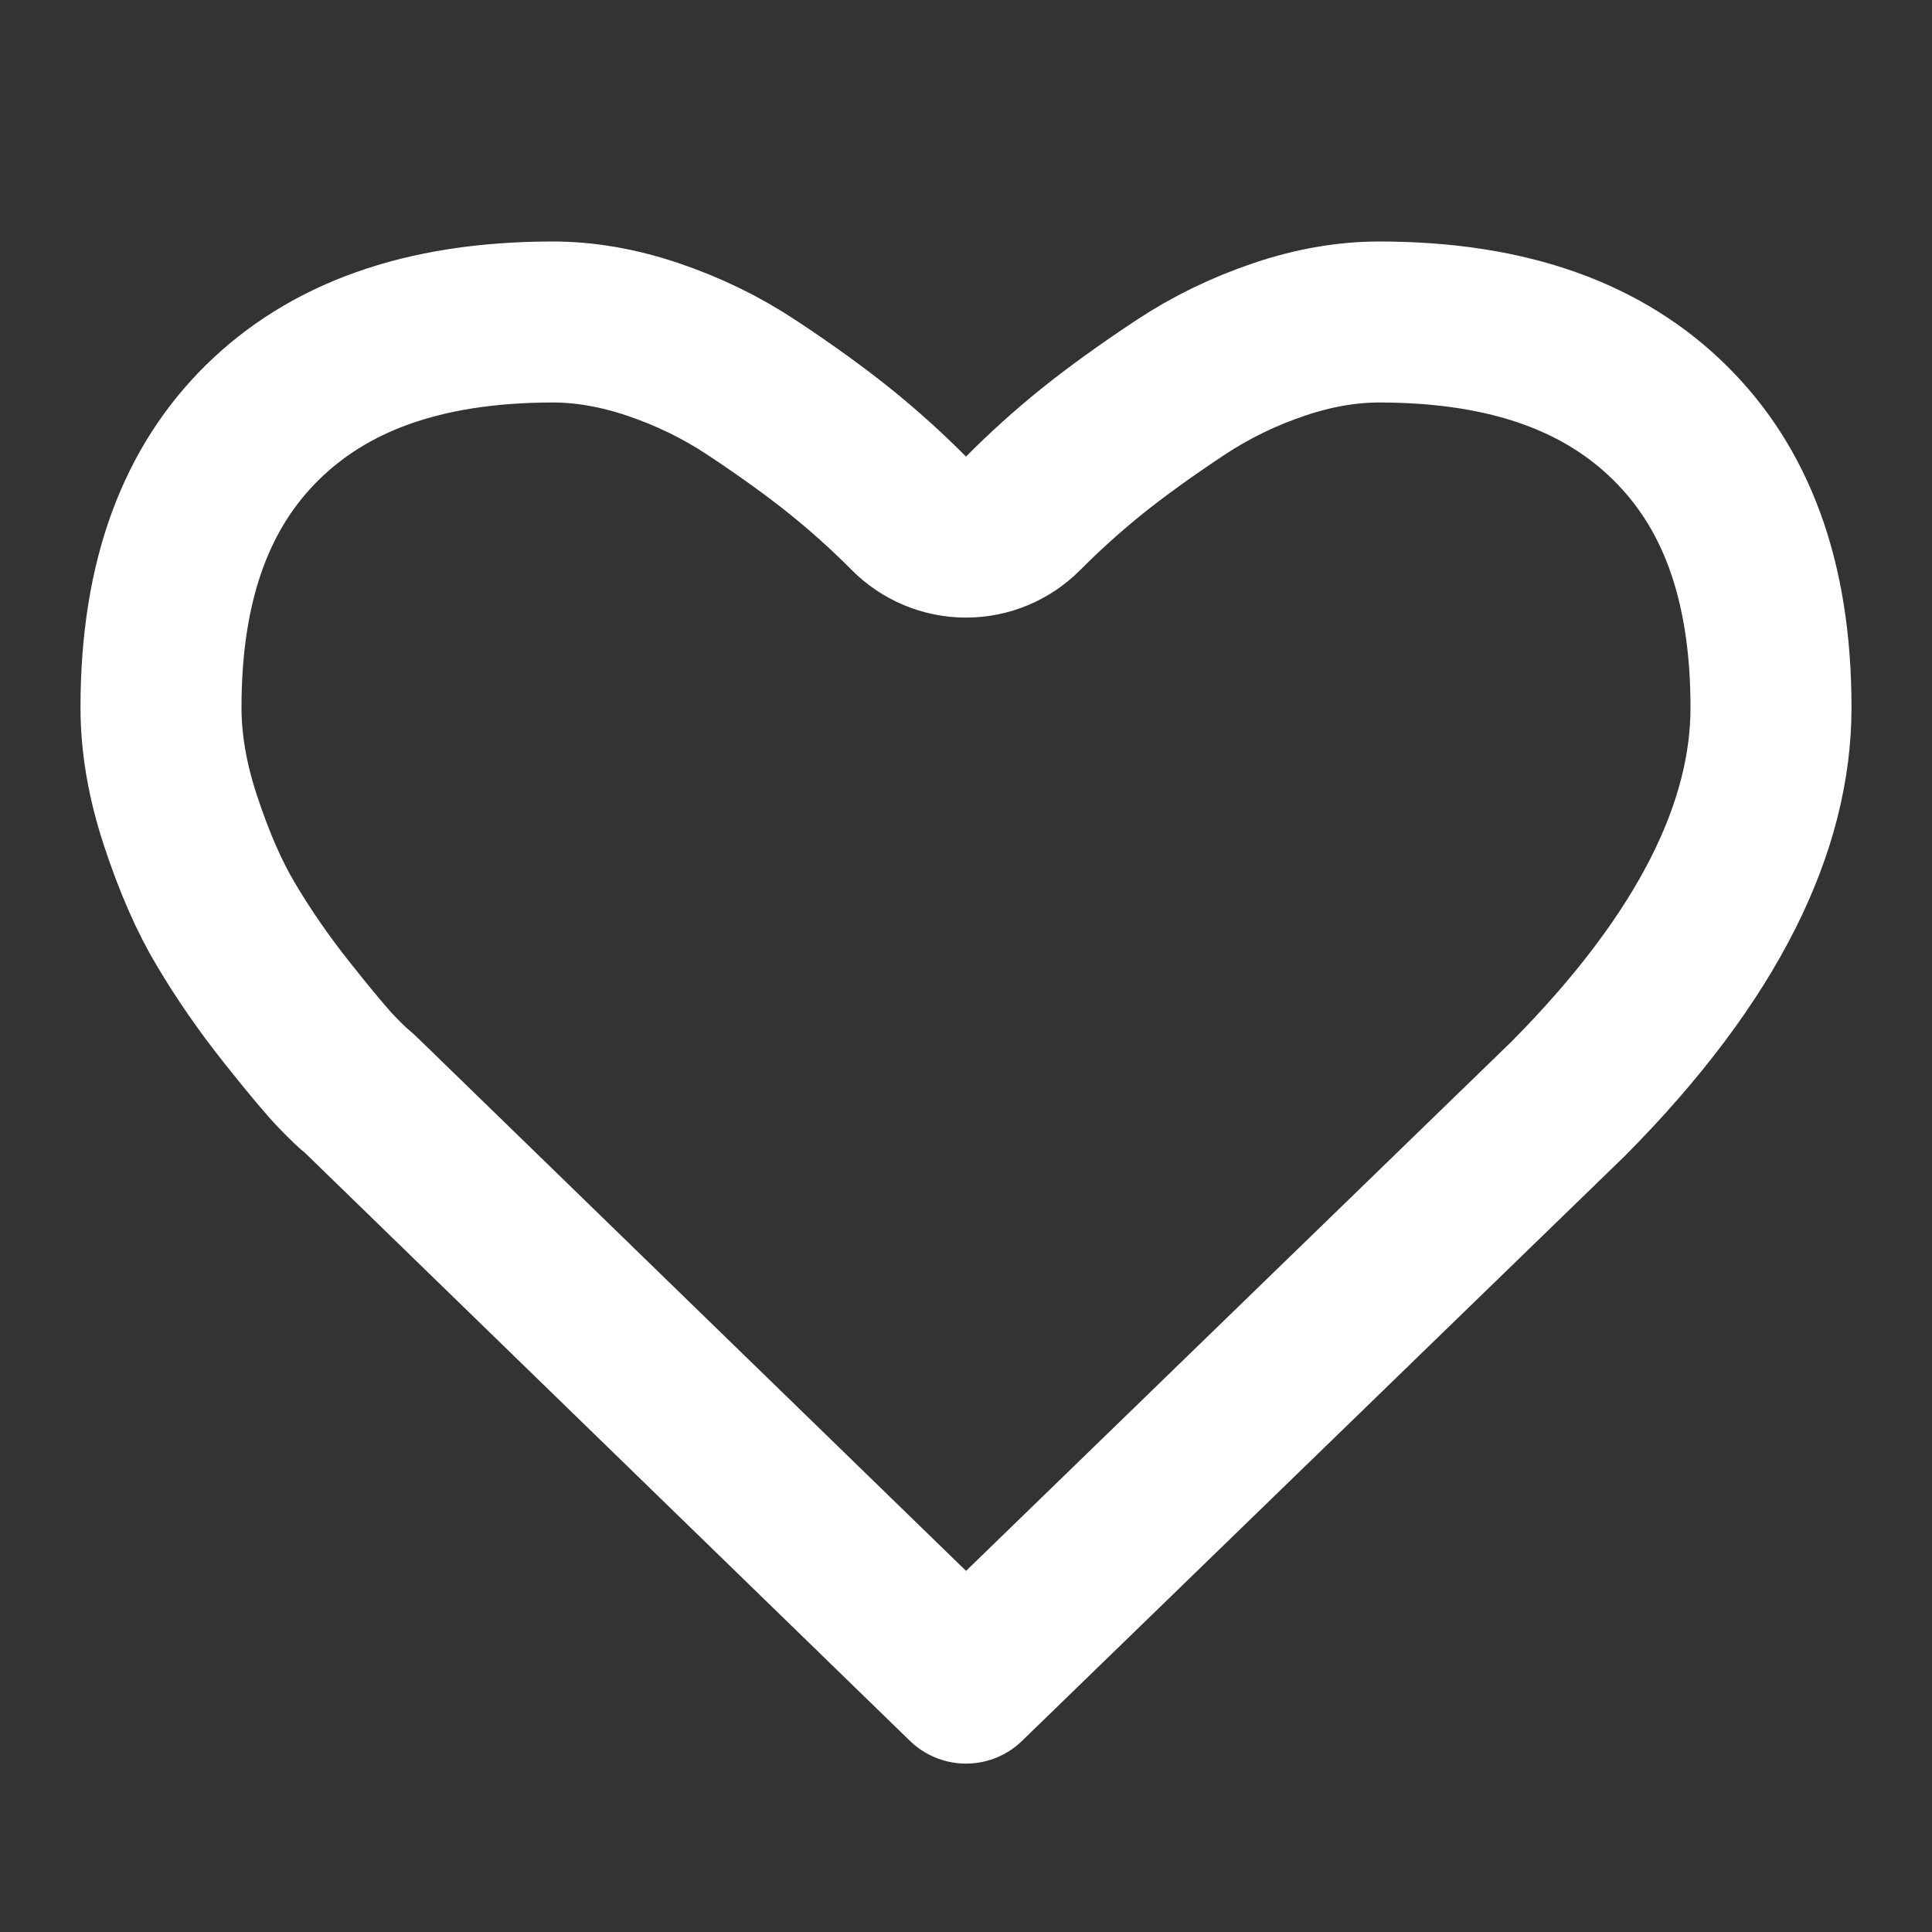 <svg width="24" height="24" viewBox="0 0 24 24" fill="none" xmlns="http://www.w3.org/2000/svg">
<rect x="0" y="0" width="24" height="24" fill="#333333" stroke="none"/>
<path d="M12 20.908L4.496 13.614C4.474 13.592 4.451 13.572 4.427 13.552C4.395 13.527 4.317 13.456 4.181 13.315C4.075 13.205 3.874 12.969 3.563 12.577C3.279 12.219 3.026 11.854 2.805 11.481C2.605 11.147 2.414 10.718 2.239 10.184C2.076 9.688 2 9.224 2 8.789C2 7.173 2.457 6.038 3.26 5.247C4.068 4.453 5.226 4 6.868 4C7.257 4 7.668 4.068 8.103 4.214C8.55 4.364 8.962 4.565 9.342 4.817C9.778 5.106 10.142 5.37 10.439 5.609C10.738 5.85 11.022 6.106 11.29 6.376C11.478 6.565 11.733 6.672 12 6.672C12.267 6.672 12.522 6.565 12.71 6.376C12.978 6.106 13.262 5.85 13.561 5.609C13.858 5.37 14.222 5.106 14.658 4.817C15.038 4.565 15.45 4.364 15.897 4.214C16.332 4.068 16.742 4 17.132 4C18.774 4 19.932 4.453 20.739 5.247C21.544 6.038 22 7.173 22 8.789C22 10.245 21.254 11.86 19.485 13.645L12 20.908Z" stroke="white" stroke-width="2" stroke-linejoin="round"/>
</svg>
